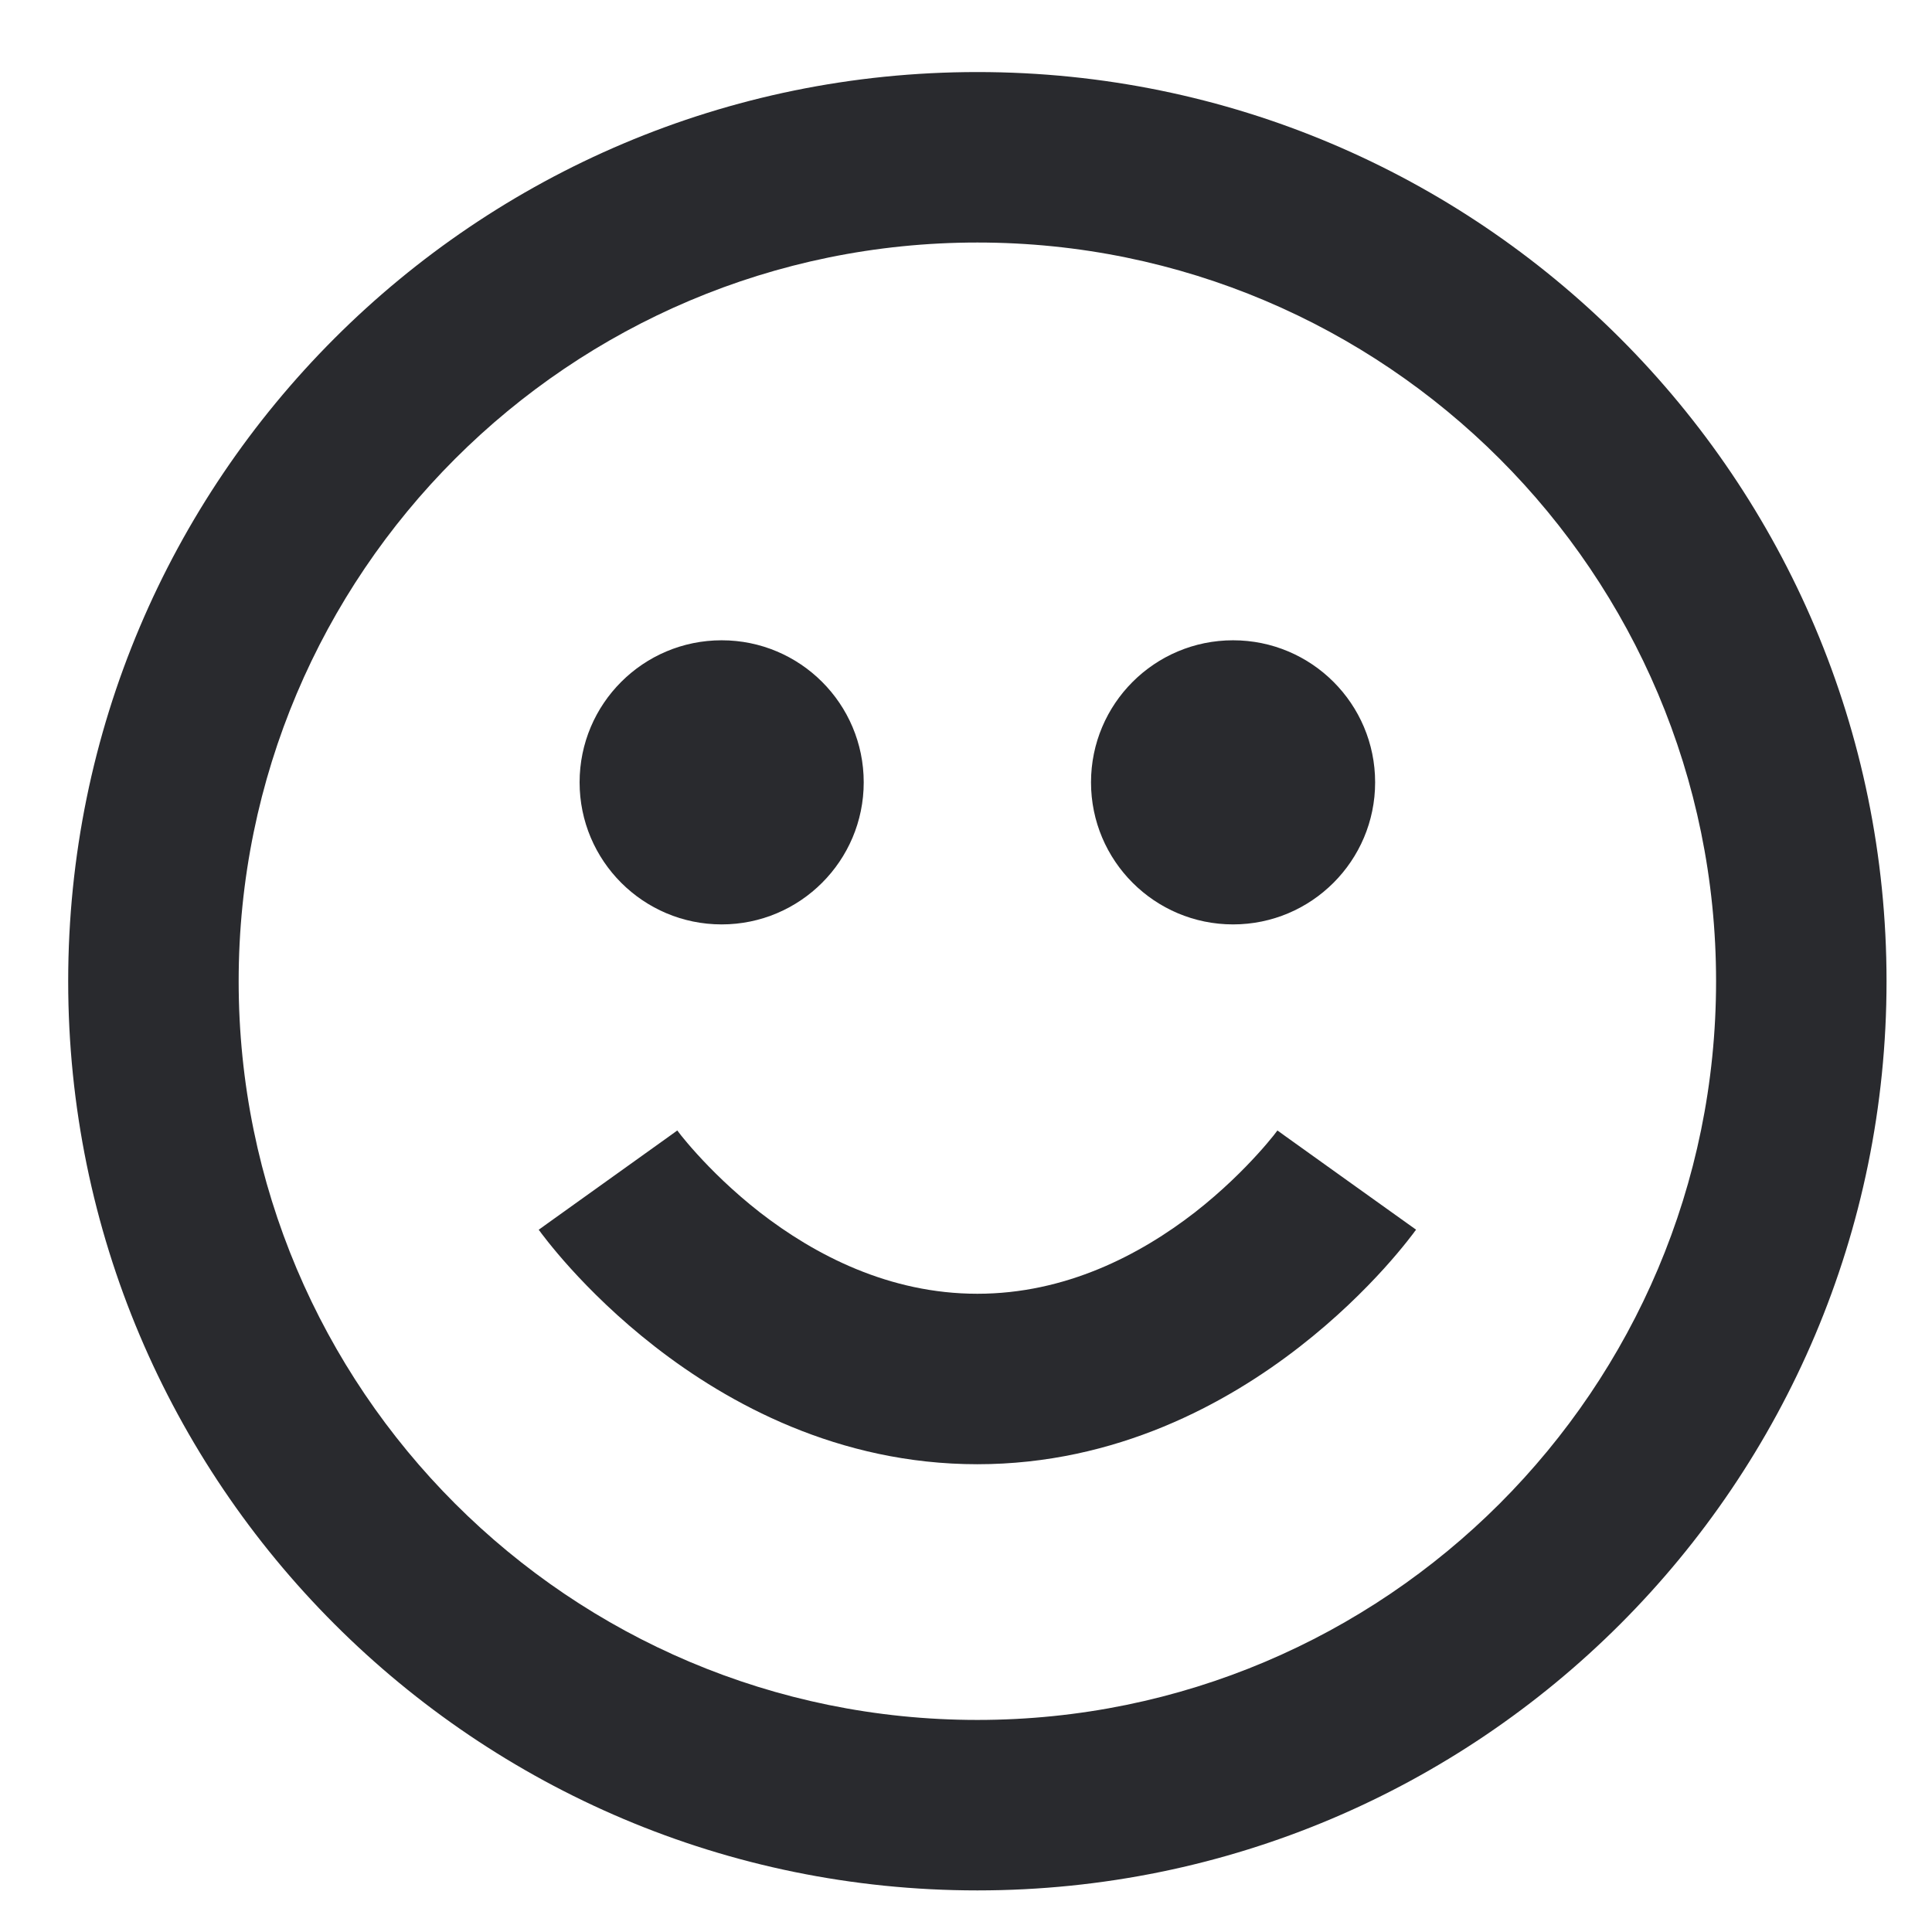<svg width="17" height="17" viewBox="0 0 17 17" fill="none" xmlns="http://www.w3.org/2000/svg">
<path fill-rule="evenodd" clip-rule="evenodd" d="M8.6 2.134C5.01 2.134 2.1 5.044 2.1 8.634C2.1 12.224 5.01 15.134 8.6 15.134C12.19 15.134 15.1 12.224 15.1 8.634C15.1 5.044 12.19 2.134 8.6 2.134ZM0.6 8.634C0.6 4.216 4.182 0.634 8.6 0.634C13.018 0.634 16.6 4.216 16.6 8.634C16.6 13.052 13.018 16.634 8.6 16.634C4.182 16.634 0.6 13.052 0.6 8.634ZM5.1 6.884C5.1 6.193 5.66 5.634 6.35 5.634C7.04 5.634 7.6 6.193 7.6 6.884C7.6 7.574 7.04 8.134 6.35 8.134C5.66 8.134 5.1 7.574 5.1 6.884ZM9.6 6.884C9.6 6.193 10.16 5.634 10.85 5.634C11.54 5.634 12.1 6.193 12.1 6.884C12.1 7.574 11.54 8.134 10.85 8.134C10.16 8.134 9.6 7.574 9.6 6.884ZM6.685 10.667C7.171 11.044 7.825 11.384 8.6 11.384C9.375 11.384 10.029 11.044 10.515 10.667C10.754 10.48 10.941 10.293 11.067 10.154C11.13 10.085 11.176 10.029 11.206 9.992C11.22 9.974 11.23 9.96 11.236 9.953L11.241 9.946L11.241 9.946L11.24 9.947C11.24 9.947 11.24 9.948 11.85 10.384C12.46 10.82 12.46 10.82 12.46 10.82L12.459 10.822L12.457 10.825L12.451 10.832L12.435 10.854C12.421 10.872 12.403 10.896 12.379 10.926C12.332 10.985 12.265 11.066 12.18 11.16C12.009 11.349 11.758 11.6 11.435 11.851C10.796 12.348 9.825 12.884 8.6 12.884C7.375 12.884 6.404 12.348 5.765 11.851C5.442 11.6 5.191 11.349 5.02 11.16C4.935 11.066 4.868 10.985 4.821 10.926C4.797 10.896 4.779 10.872 4.765 10.854L4.749 10.832L4.743 10.825L4.741 10.822L4.74 10.821C4.74 10.821 4.74 10.82 5.35 10.384C5.96 9.948 5.96 9.947 5.96 9.947L5.959 9.946L5.964 9.953C5.97 9.96 5.98 9.974 5.994 9.992C6.024 10.029 6.07 10.085 6.133 10.154C6.259 10.293 6.446 10.48 6.685 10.667Z" fill="#292A2E"/>
</svg>
